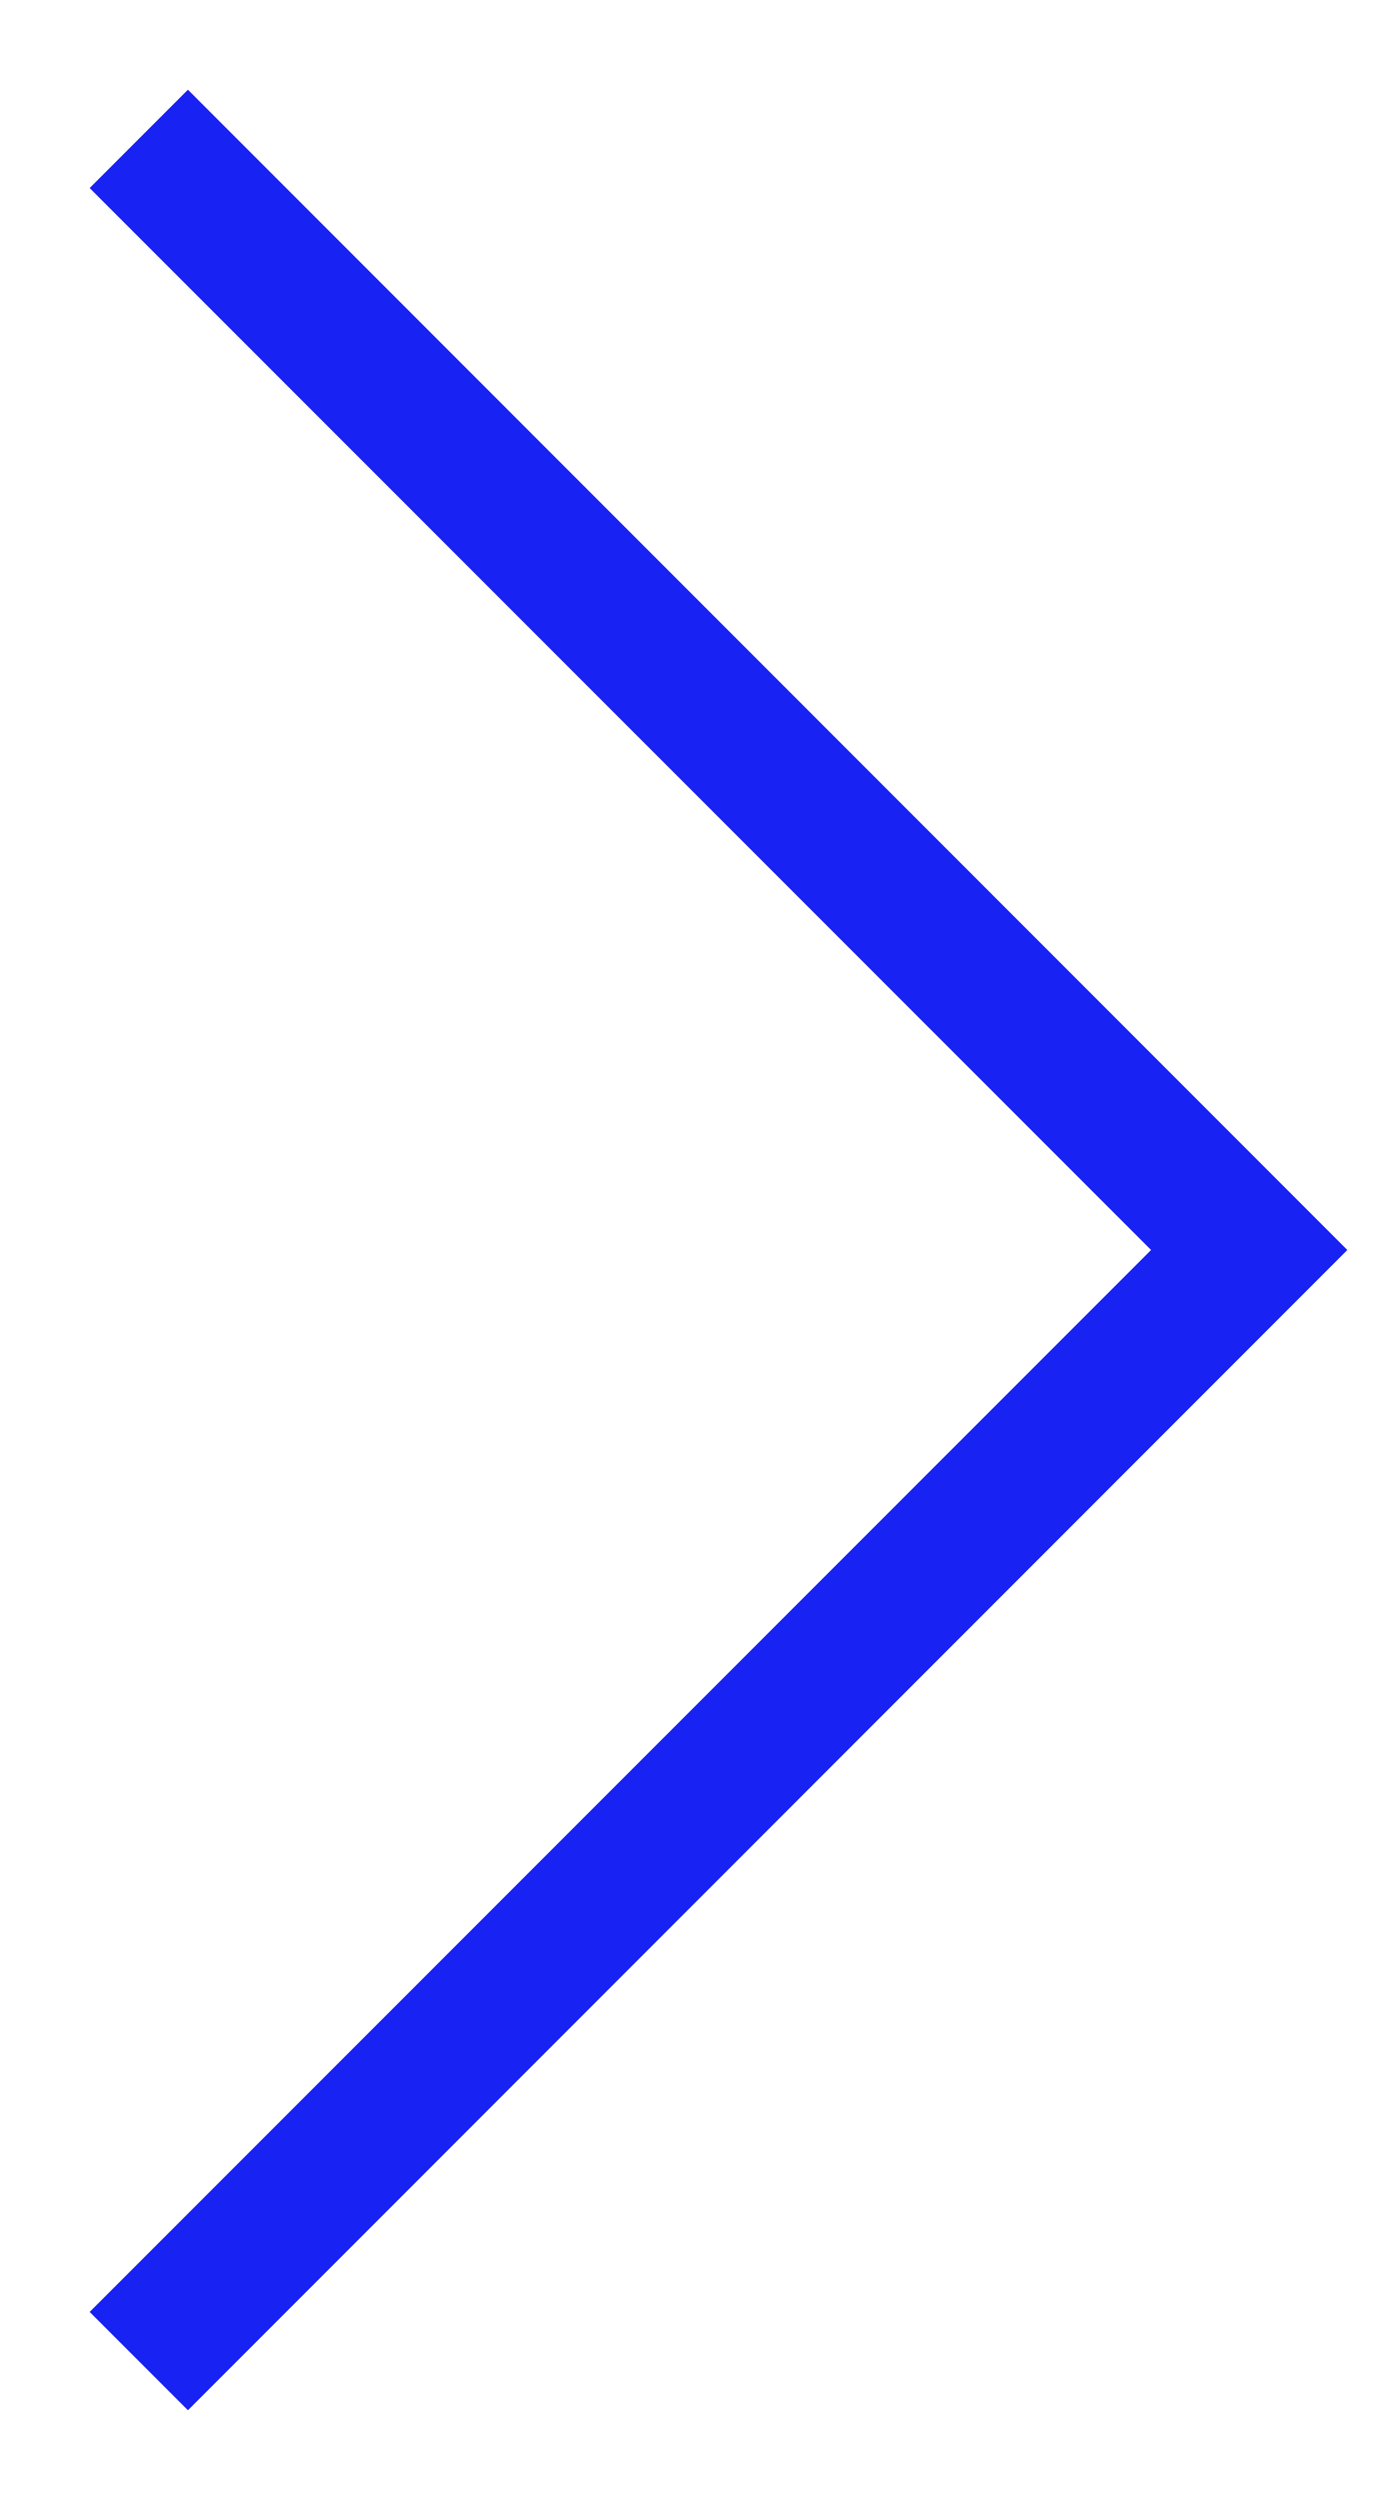 <?xml version="1.0" encoding="UTF-8"?>
<svg width="10px" height="18px" viewBox="0 0 10 18" version="1.1" xmlns="http://www.w3.org/2000/svg" xmlns:xlink="http://www.w3.org/1999/xlink">
    <!-- Generator: Sketch 52.3 (67297) - http://www.bohemiancoding.com/sketch -->
    <title>Path</title>
    <desc>Created with Sketch.</desc>
    <g id="Page-1" stroke="none" stroke-width="1" fill="none" fill-rule="evenodd">
        <g id="profile" transform="translate(-326, -473)" fill="#1822F2" fill-rule="nonzero">
            <g id="Group-4" transform="translate(8, 452)">
                <polygon id="Path" points="326.293 30 318.646 22.354 319.354 21.646 327.707 30 319.354 38.354 318.646 37.646"></polygon>
            </g>
        </g>
    </g>
</svg>